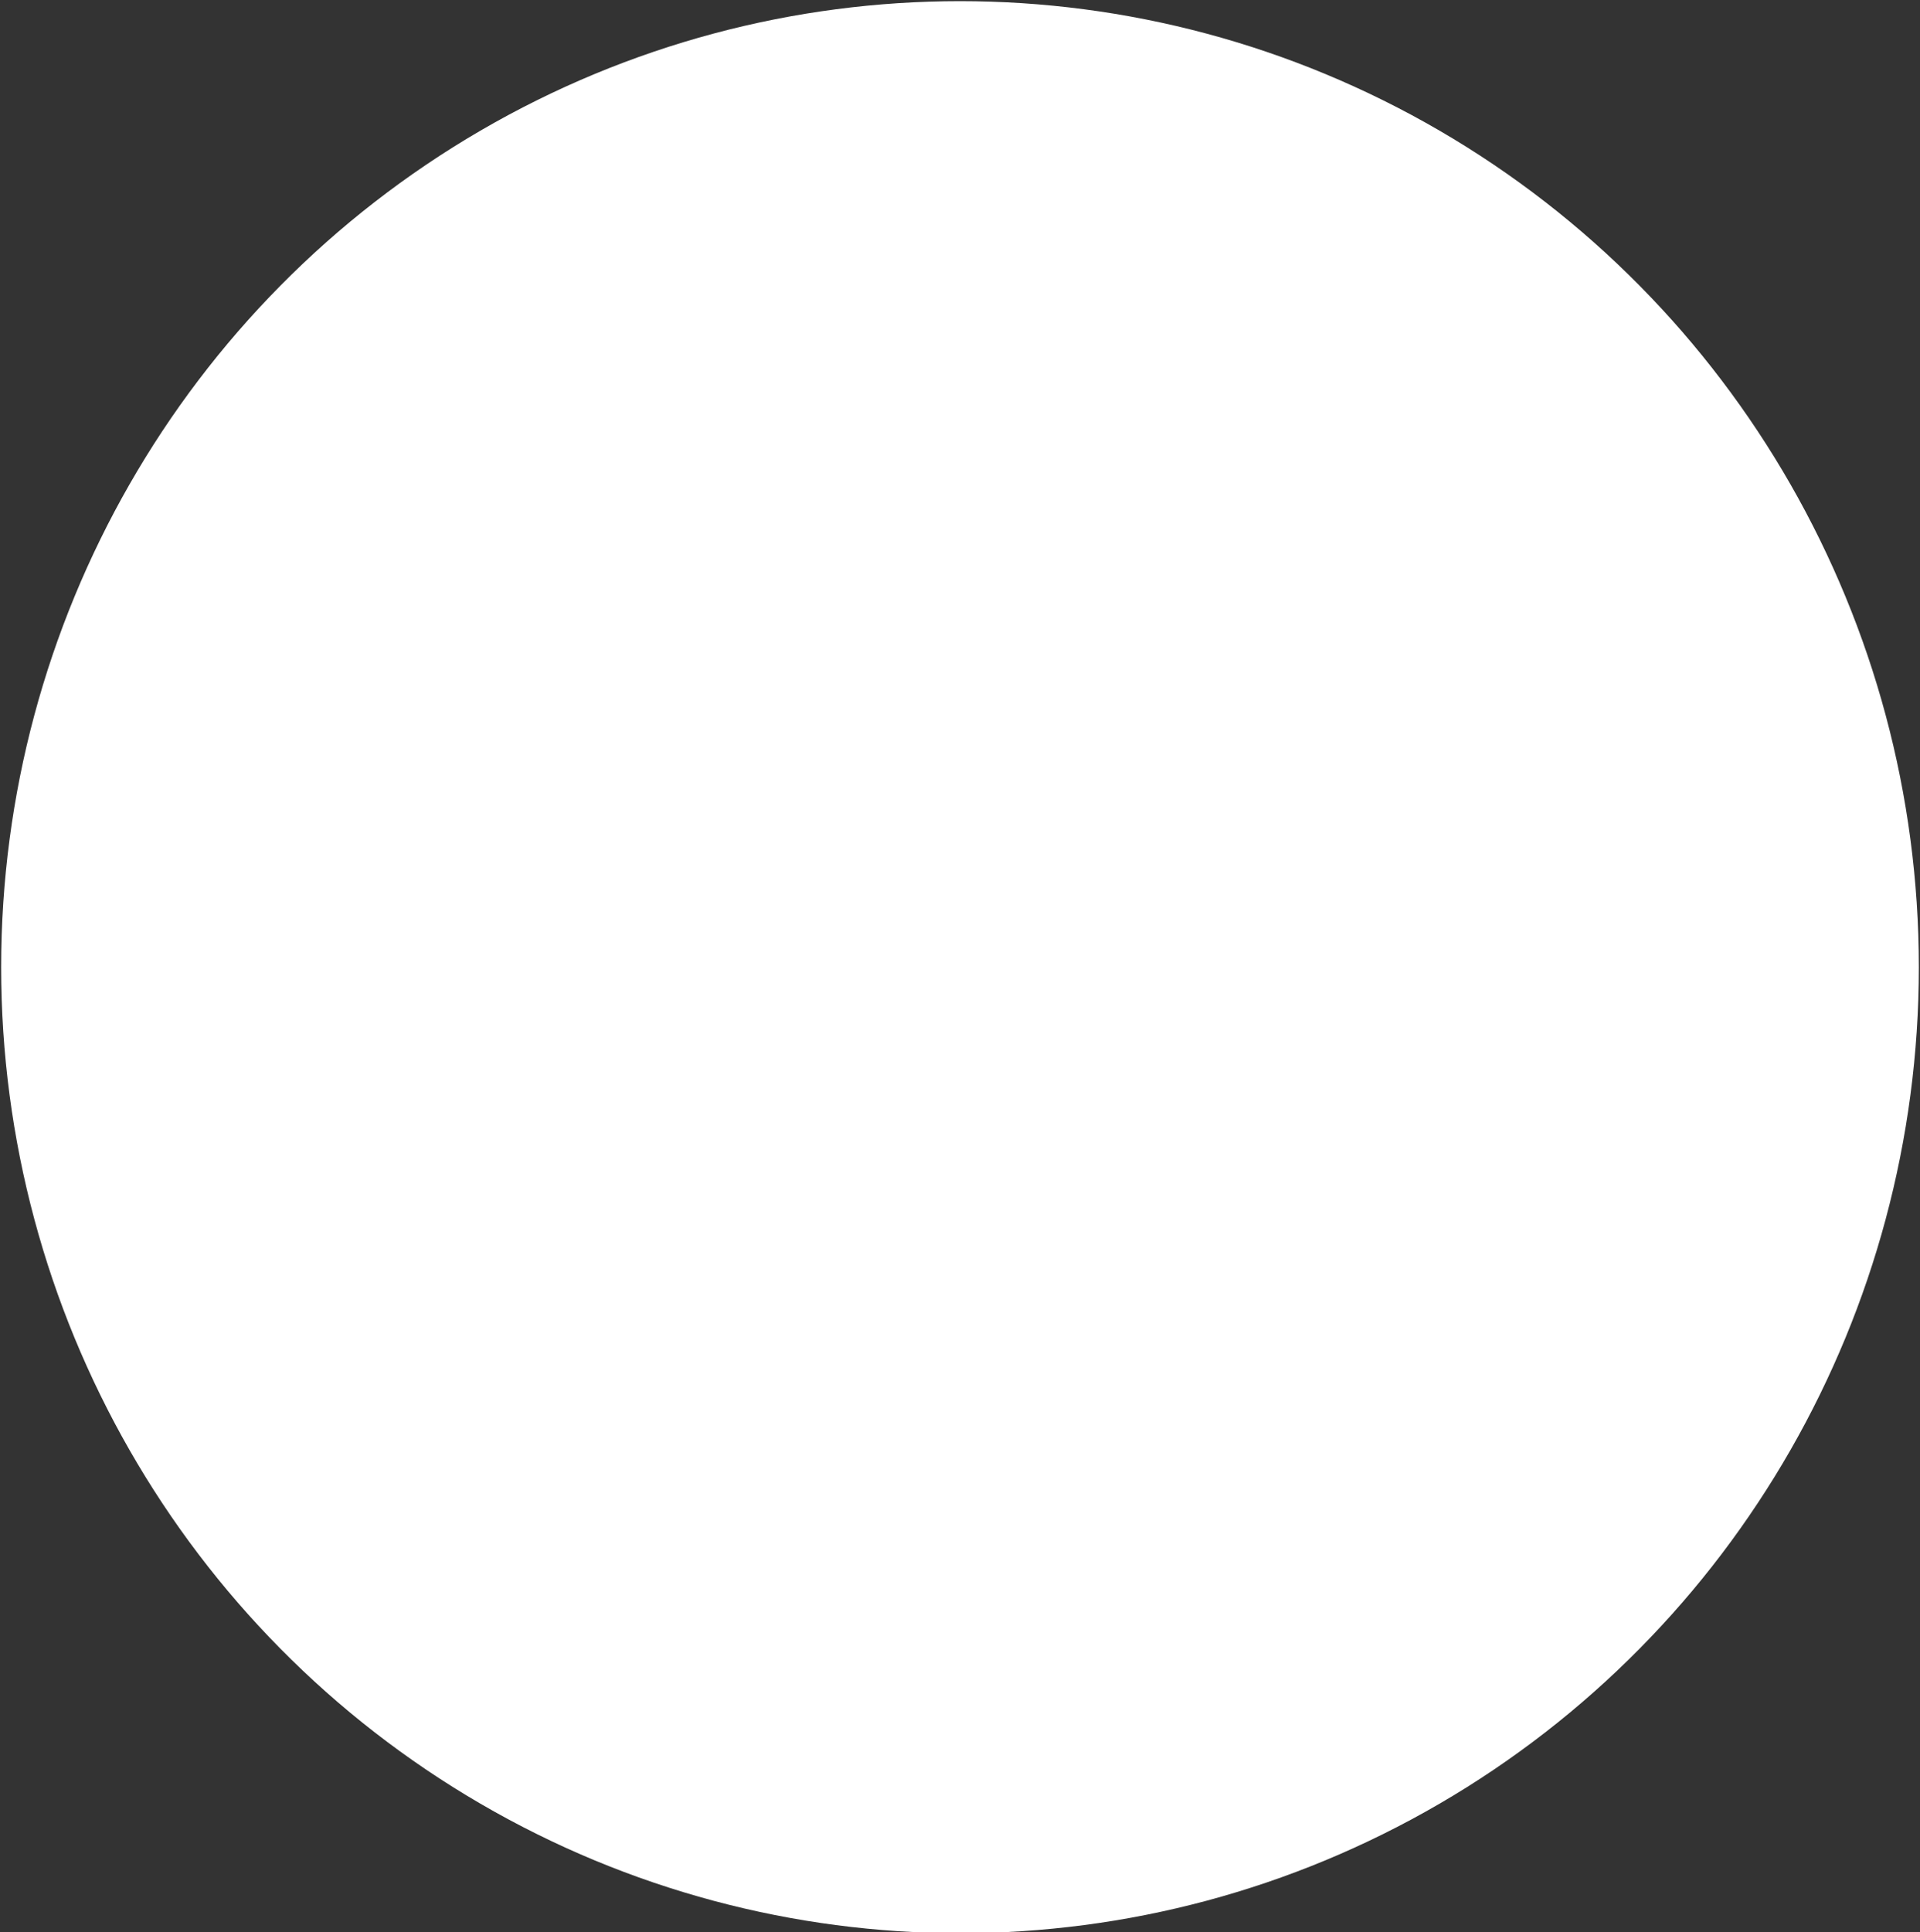 <svg version="1.1" x="0" y="0" width="100%" height="100%" viewBox="0,0,0.83,0.835" xmlns="http://www.w3.org/2000/svg" xmlns:xlink="http://www.w3.org/1999/xlink">
  <rect x="0" y="0" width="0.83" height="0.835" fill="#333333" stroke="none"/>
  <ellipse cx="0.415" cy="0.418" rx="0.399" ry="0.402" style="stroke:#ffffff;stroke-width:0.031;stroke-opacity:1;fill:#ffffff;"/>
</svg>